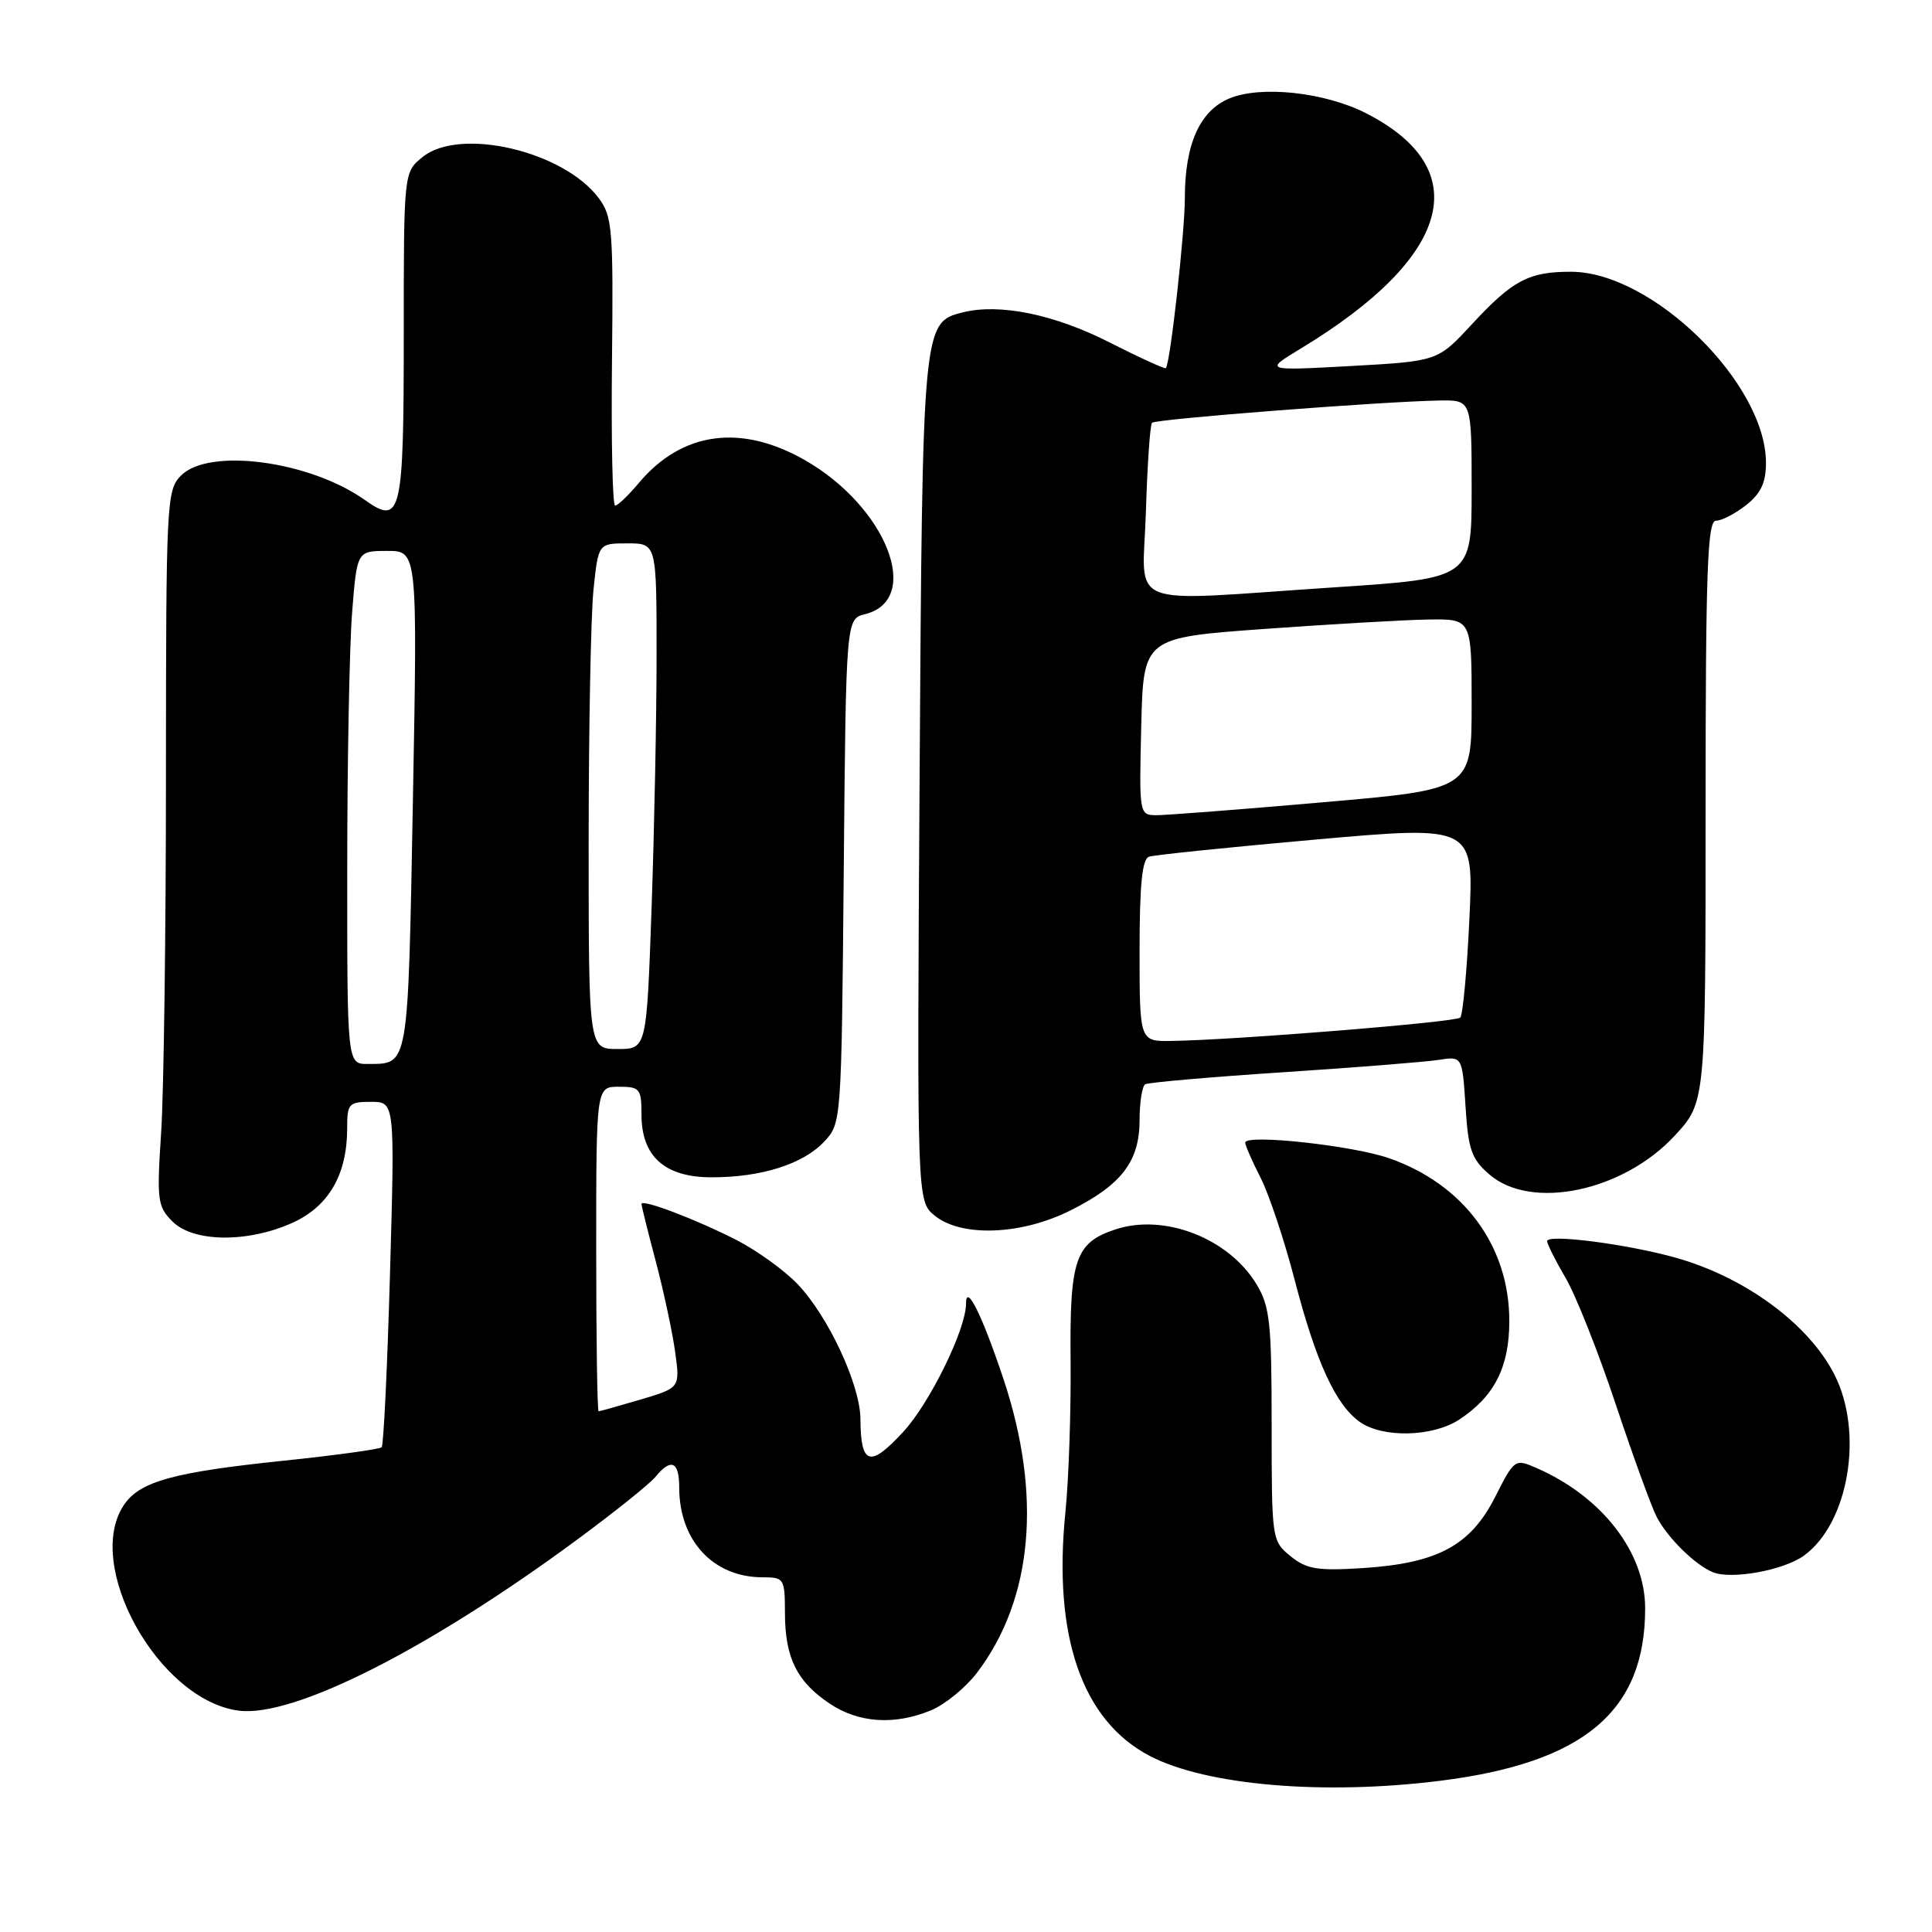 <?xml version="1.0" encoding="UTF-8" standalone="no"?>
<!DOCTYPE svg PUBLIC "-//W3C//DTD SVG 1.1//EN" "http://www.w3.org/Graphics/SVG/1.1/DTD/svg11.dtd" >
<svg xmlns="http://www.w3.org/2000/svg" xmlns:xlink="http://www.w3.org/1999/xlink" version="1.1" viewBox="0 0 256 256">
 <g >
 <path fill="currentColor"
d=" M 190.85 235.96 C 209.90 233.57 218.01 226.74 217.99 213.10 C 217.99 205.69 212.27 198.31 203.60 194.52 C 200.73 193.27 200.67 193.31 198.10 198.38 C 194.84 204.80 190.48 207.14 180.59 207.78 C 174.53 208.16 173.14 207.93 171.00 206.20 C 168.53 204.19 168.50 203.98 168.50 188.83 C 168.50 175.27 168.27 173.12 166.50 170.18 C 162.82 164.08 154.30 160.76 147.81 162.90 C 142.47 164.66 141.72 166.86 141.86 180.45 C 141.92 187.08 141.61 196.06 141.17 200.41 C 139.51 216.84 143.39 228.01 152.37 232.68 C 159.86 236.58 175.38 237.90 190.85 235.96 Z  M 123.40 226.61 C 125.24 225.84 127.95 223.62 129.44 221.67 C 136.87 211.92 138.11 198.11 132.94 182.65 C 130.09 174.14 128.00 169.95 128.00 172.76 C 128.00 176.13 123.22 185.89 119.70 189.71 C 115.26 194.53 114.05 194.16 114.01 188.00 C 113.97 183.47 109.75 174.41 105.69 170.16 C 103.94 168.32 100.28 165.69 97.57 164.30 C 92.19 161.55 85.00 158.83 85.00 159.53 C 85.00 159.78 85.86 163.25 86.92 167.24 C 87.97 171.23 89.12 176.61 89.47 179.20 C 90.11 183.89 90.11 183.89 84.87 185.45 C 81.99 186.30 79.49 187.00 79.32 187.00 C 79.14 187.00 79.00 177.32 79.00 165.50 C 79.00 144.00 79.00 144.00 82.00 144.00 C 84.79 144.00 85.00 144.26 85.00 147.69 C 85.00 153.24 88.08 156.00 94.31 156.00 C 100.90 156.00 106.42 154.25 109.21 151.27 C 111.49 148.85 111.50 148.66 111.80 115.43 C 112.10 82.01 112.10 82.01 114.63 81.38 C 122.28 79.46 117.50 67.20 106.69 60.99 C 98.21 56.13 90.39 57.18 84.68 63.96 C 83.28 65.63 81.85 67.00 81.51 67.00 C 81.16 67.00 80.98 58.42 81.09 47.94 C 81.28 30.39 81.14 28.67 79.34 26.26 C 74.68 20.01 60.93 16.80 55.99 20.81 C 53.50 22.82 53.50 22.82 53.50 44.36 C 53.50 68.24 53.16 69.67 48.33 66.24 C 41.03 61.07 27.71 59.29 24.00 63.00 C 22.07 64.93 22.00 66.34 21.99 102.75 C 21.99 123.51 21.70 144.82 21.35 150.11 C 20.76 159.05 20.87 159.87 22.86 161.86 C 25.63 164.63 32.86 164.70 38.79 162.01 C 43.56 159.84 46.00 155.63 46.00 149.53 C 46.00 146.23 46.21 146.00 49.16 146.00 C 52.32 146.00 52.32 146.00 51.68 168.64 C 51.33 181.10 50.83 191.50 50.57 191.77 C 50.30 192.03 44.43 192.84 37.51 193.56 C 23.09 195.06 18.62 196.28 16.50 199.30 C 10.96 207.21 20.94 225.27 31.63 226.67 C 38.85 227.61 56.74 218.57 76.50 203.99 C 81.45 200.34 86.12 196.60 86.87 195.67 C 88.93 193.16 90.00 193.65 90.00 197.10 C 90.00 204.14 94.51 209.00 101.05 209.00 C 103.90 209.00 104.00 209.16 104.01 213.75 C 104.03 219.67 105.57 222.80 109.91 225.72 C 113.77 228.32 118.55 228.63 123.40 226.61 Z  M 239.00 206.15 C 244.96 201.87 247.00 189.83 243.06 182.12 C 239.64 175.41 231.20 169.21 222.00 166.64 C 215.50 164.83 205.00 163.48 205.00 164.46 C 205.00 164.83 206.10 167.03 207.45 169.33 C 208.80 171.63 211.78 179.14 214.07 186.01 C 216.36 192.88 218.81 199.62 219.52 201.00 C 220.94 203.76 224.67 207.42 227.00 208.34 C 229.47 209.32 236.33 208.07 239.00 206.15 Z  M 193.36 188.10 C 198.01 185.04 199.99 181.15 199.99 175.07 C 200.01 165.12 193.96 156.92 184.06 153.47 C 179.23 151.78 165.00 150.24 165.00 151.40 C 165.00 151.77 165.92 153.88 167.04 156.07 C 168.16 158.27 170.19 164.36 171.55 169.60 C 174.38 180.50 177.00 186.18 180.21 188.43 C 183.26 190.57 189.87 190.40 193.36 188.10 Z  M 141.80 160.41 C 148.60 157.02 151.00 153.89 151.00 148.42 C 151.00 146.06 151.34 143.92 151.75 143.67 C 152.16 143.43 160.38 142.71 170.00 142.08 C 179.62 141.45 188.91 140.71 190.63 140.44 C 193.76 139.95 193.76 139.95 194.19 146.61 C 194.55 152.36 194.99 153.59 197.36 155.63 C 202.93 160.43 215.11 157.86 221.94 150.45 C 226.00 146.04 226.00 146.04 226.00 107.52 C 226.00 75.64 226.24 69.00 227.37 69.00 C 228.12 69.00 229.92 68.07 231.37 66.93 C 233.32 65.39 234.00 63.95 234.00 61.33 C 234.00 50.79 218.95 36.03 208.18 36.01 C 202.57 36.00 200.44 37.12 195.00 43.00 C 190.50 47.86 190.50 47.86 179.00 48.50 C 167.50 49.13 167.50 49.13 172.35 46.19 C 192.37 34.07 195.59 22.44 181.00 15.00 C 175.55 12.22 167.10 11.30 162.91 13.04 C 158.99 14.66 157.00 19.09 157.00 26.22 C 157.00 30.79 155.08 47.99 154.49 48.78 C 154.37 48.93 151.01 47.40 147.02 45.37 C 139.70 41.65 132.45 40.17 127.57 41.39 C 122.25 42.73 122.23 42.97 121.85 103.34 C 121.50 159.16 121.50 159.16 123.86 161.08 C 127.39 163.95 135.29 163.66 141.80 160.41 Z  M 46.01 115.25 C 46.01 101.09 46.30 85.79 46.65 81.25 C 47.30 73.00 47.30 73.00 51.31 73.00 C 55.32 73.00 55.32 73.00 54.71 106.16 C 54.05 141.77 54.19 140.95 48.75 140.98 C 46.00 141.00 46.00 141.00 46.01 115.25 Z  M 78.00 111.65 C 78.00 96.60 78.29 81.53 78.64 78.15 C 79.28 72.00 79.28 72.00 83.14 72.00 C 87.00 72.00 87.00 72.00 87.00 86.75 C 87.00 94.86 86.70 109.94 86.34 120.25 C 85.68 139.00 85.68 139.00 81.84 139.00 C 78.00 139.00 78.00 139.00 78.00 111.65 Z  M 151.00 125.97 C 151.00 117.24 151.34 113.82 152.25 113.52 C 152.94 113.28 162.90 112.26 174.39 111.24 C 195.29 109.39 195.29 109.39 194.70 121.81 C 194.38 128.63 193.83 134.50 193.49 134.84 C 192.89 135.44 163.78 137.80 155.25 137.93 C 151.00 138.00 151.00 138.00 151.00 125.97 Z  M 151.22 96.25 C 151.50 84.50 151.50 84.50 167.50 83.34 C 176.30 82.71 186.09 82.14 189.25 82.09 C 195.00 82.00 195.00 82.00 195.00 93.30 C 195.00 104.60 195.00 104.60 175.25 106.31 C 164.39 107.26 154.47 108.02 153.22 108.02 C 150.96 108.00 150.94 107.90 151.22 96.25 Z  M 151.84 67.75 C 152.03 61.56 152.39 56.28 152.65 56.02 C 153.14 55.52 183.28 53.19 190.75 53.07 C 195.00 53.00 195.00 53.00 195.00 64.81 C 195.00 76.63 195.00 76.63 176.75 77.83 C 148.42 79.70 151.44 80.92 151.84 67.75 Z "/>
</g>
</svg>